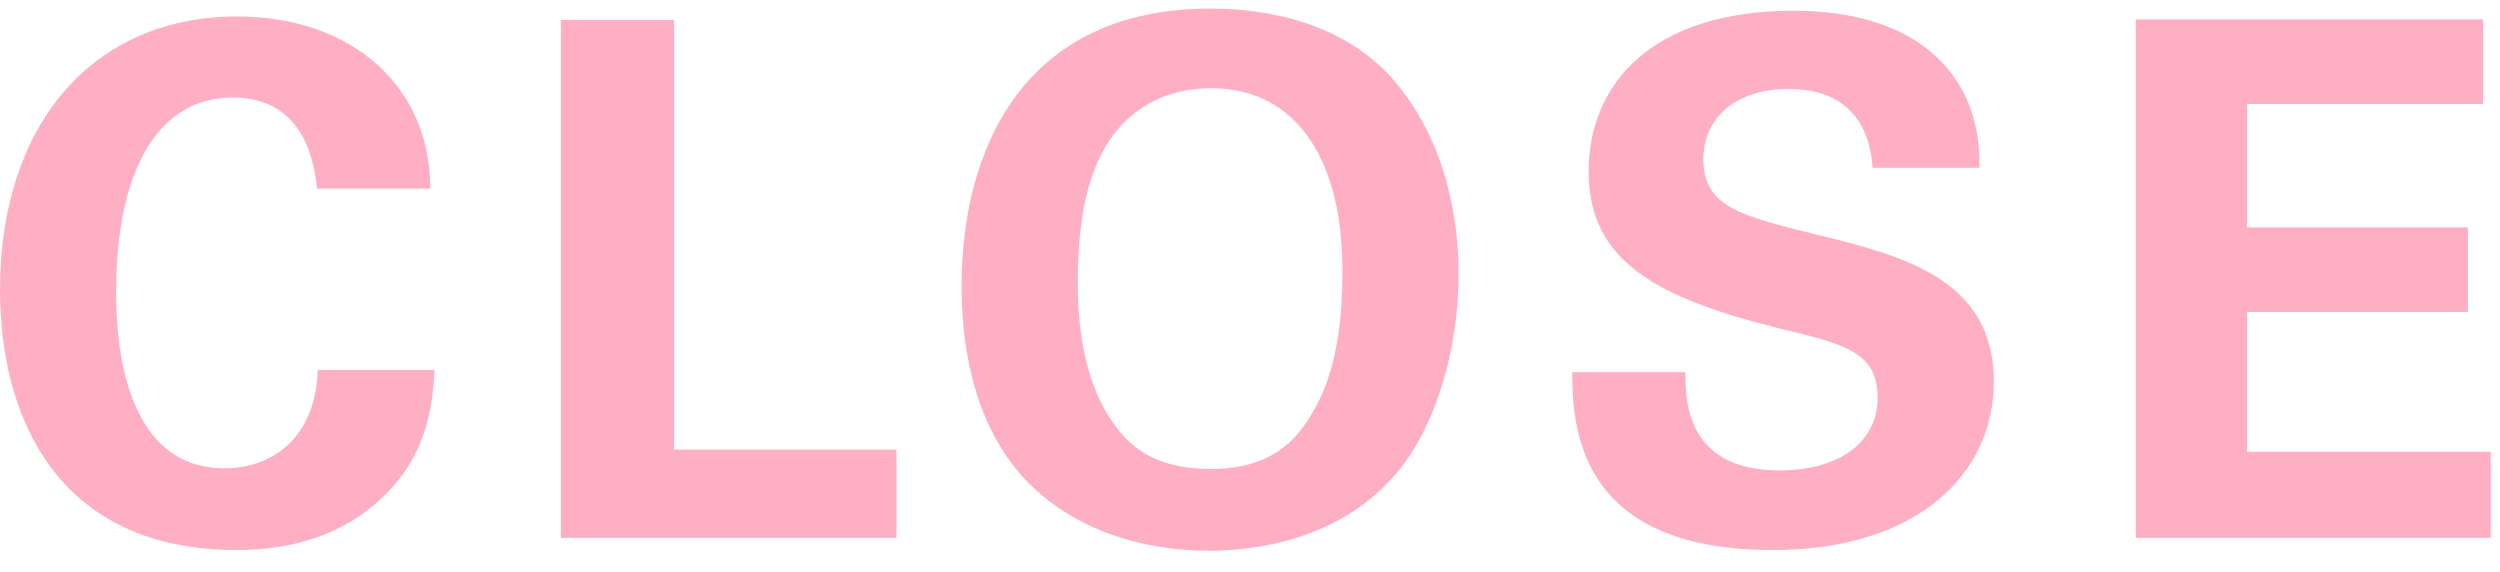<svg width="83" height="19" viewBox="0 0 83 19" fill="none" xmlns="http://www.w3.org/2000/svg">
<path d="M14.286 6.261C14.286 2.833 11.643 0.547 7.881 0.547C3.048 0.547 0 4.166 0 9.618C0 13.88 1.929 18.261 7.857 18.261C9.429 18.261 11.357 17.904 12.881 16.333C14.262 14.904 14.357 13.309 14.429 12.285H10.548C10.476 14.571 9 15.547 7.452 15.547C3.857 15.547 3.857 10.666 3.857 9.642C3.857 6.095 5 3.238 7.738 3.238C10.238 3.238 10.452 5.666 10.524 6.261H14.286Z" fill="#FFAFC3"/>
<path d="M18.619 17.857H29.762V14.928H22.381V0.666H18.619V17.857Z" fill="#FFAFC3"/>
<path d="M31.925 9.499C31.925 11.071 32.163 13.928 34.044 15.928C35.615 17.571 37.877 18.285 40.139 18.285C41.568 18.285 44.354 17.976 46.258 15.833C47.663 14.261 48.425 11.595 48.425 9.095C48.425 7.404 48.068 4.714 46.235 2.618C44.544 0.714 42.02 0.285 40.187 0.285C33.996 0.285 31.925 4.928 31.925 9.499ZM35.782 9.38C35.782 7.428 36.068 5.571 37.044 4.38C37.735 3.499 38.83 2.928 40.211 2.928C41.973 2.928 43.425 3.857 44.139 5.976C44.496 7.023 44.568 8.214 44.568 9.047C44.568 11.785 43.973 13.118 43.401 13.976C42.711 15.047 41.687 15.571 40.187 15.571C38.473 15.571 37.592 14.904 37.068 14.19C36.044 12.857 35.782 11.023 35.782 9.38Z" fill="#FFAFC3"/>
<path d="M52.195 12.357C52.218 14.023 52.266 18.261 58.861 18.261C63.623 18.261 66.195 15.761 66.195 12.666C66.195 9.309 63.266 8.499 60.29 7.785C57.814 7.166 56.552 6.88 56.552 5.285C56.552 3.88 57.671 2.952 59.385 2.952C61.933 2.952 62.123 4.976 62.171 5.571H65.718C65.718 4.999 65.718 3.618 64.742 2.38C63.456 0.761 61.337 0.357 59.552 0.357C54.766 0.357 52.742 2.857 52.742 5.69C52.742 8.666 54.98 9.88 59.075 10.904C61.266 11.428 62.337 11.69 62.337 13.214C62.337 14.666 61.075 15.618 59.075 15.618C55.909 15.618 55.956 13.166 55.956 12.357H52.195Z" fill="#FFAFC3"/>
<path d="M70.909 17.857H82.694V14.999H74.599V10.357H81.933V7.547H74.599V3.452H82.433V0.642H70.909V17.857Z" fill="#FFAFC3"/>
</svg>
